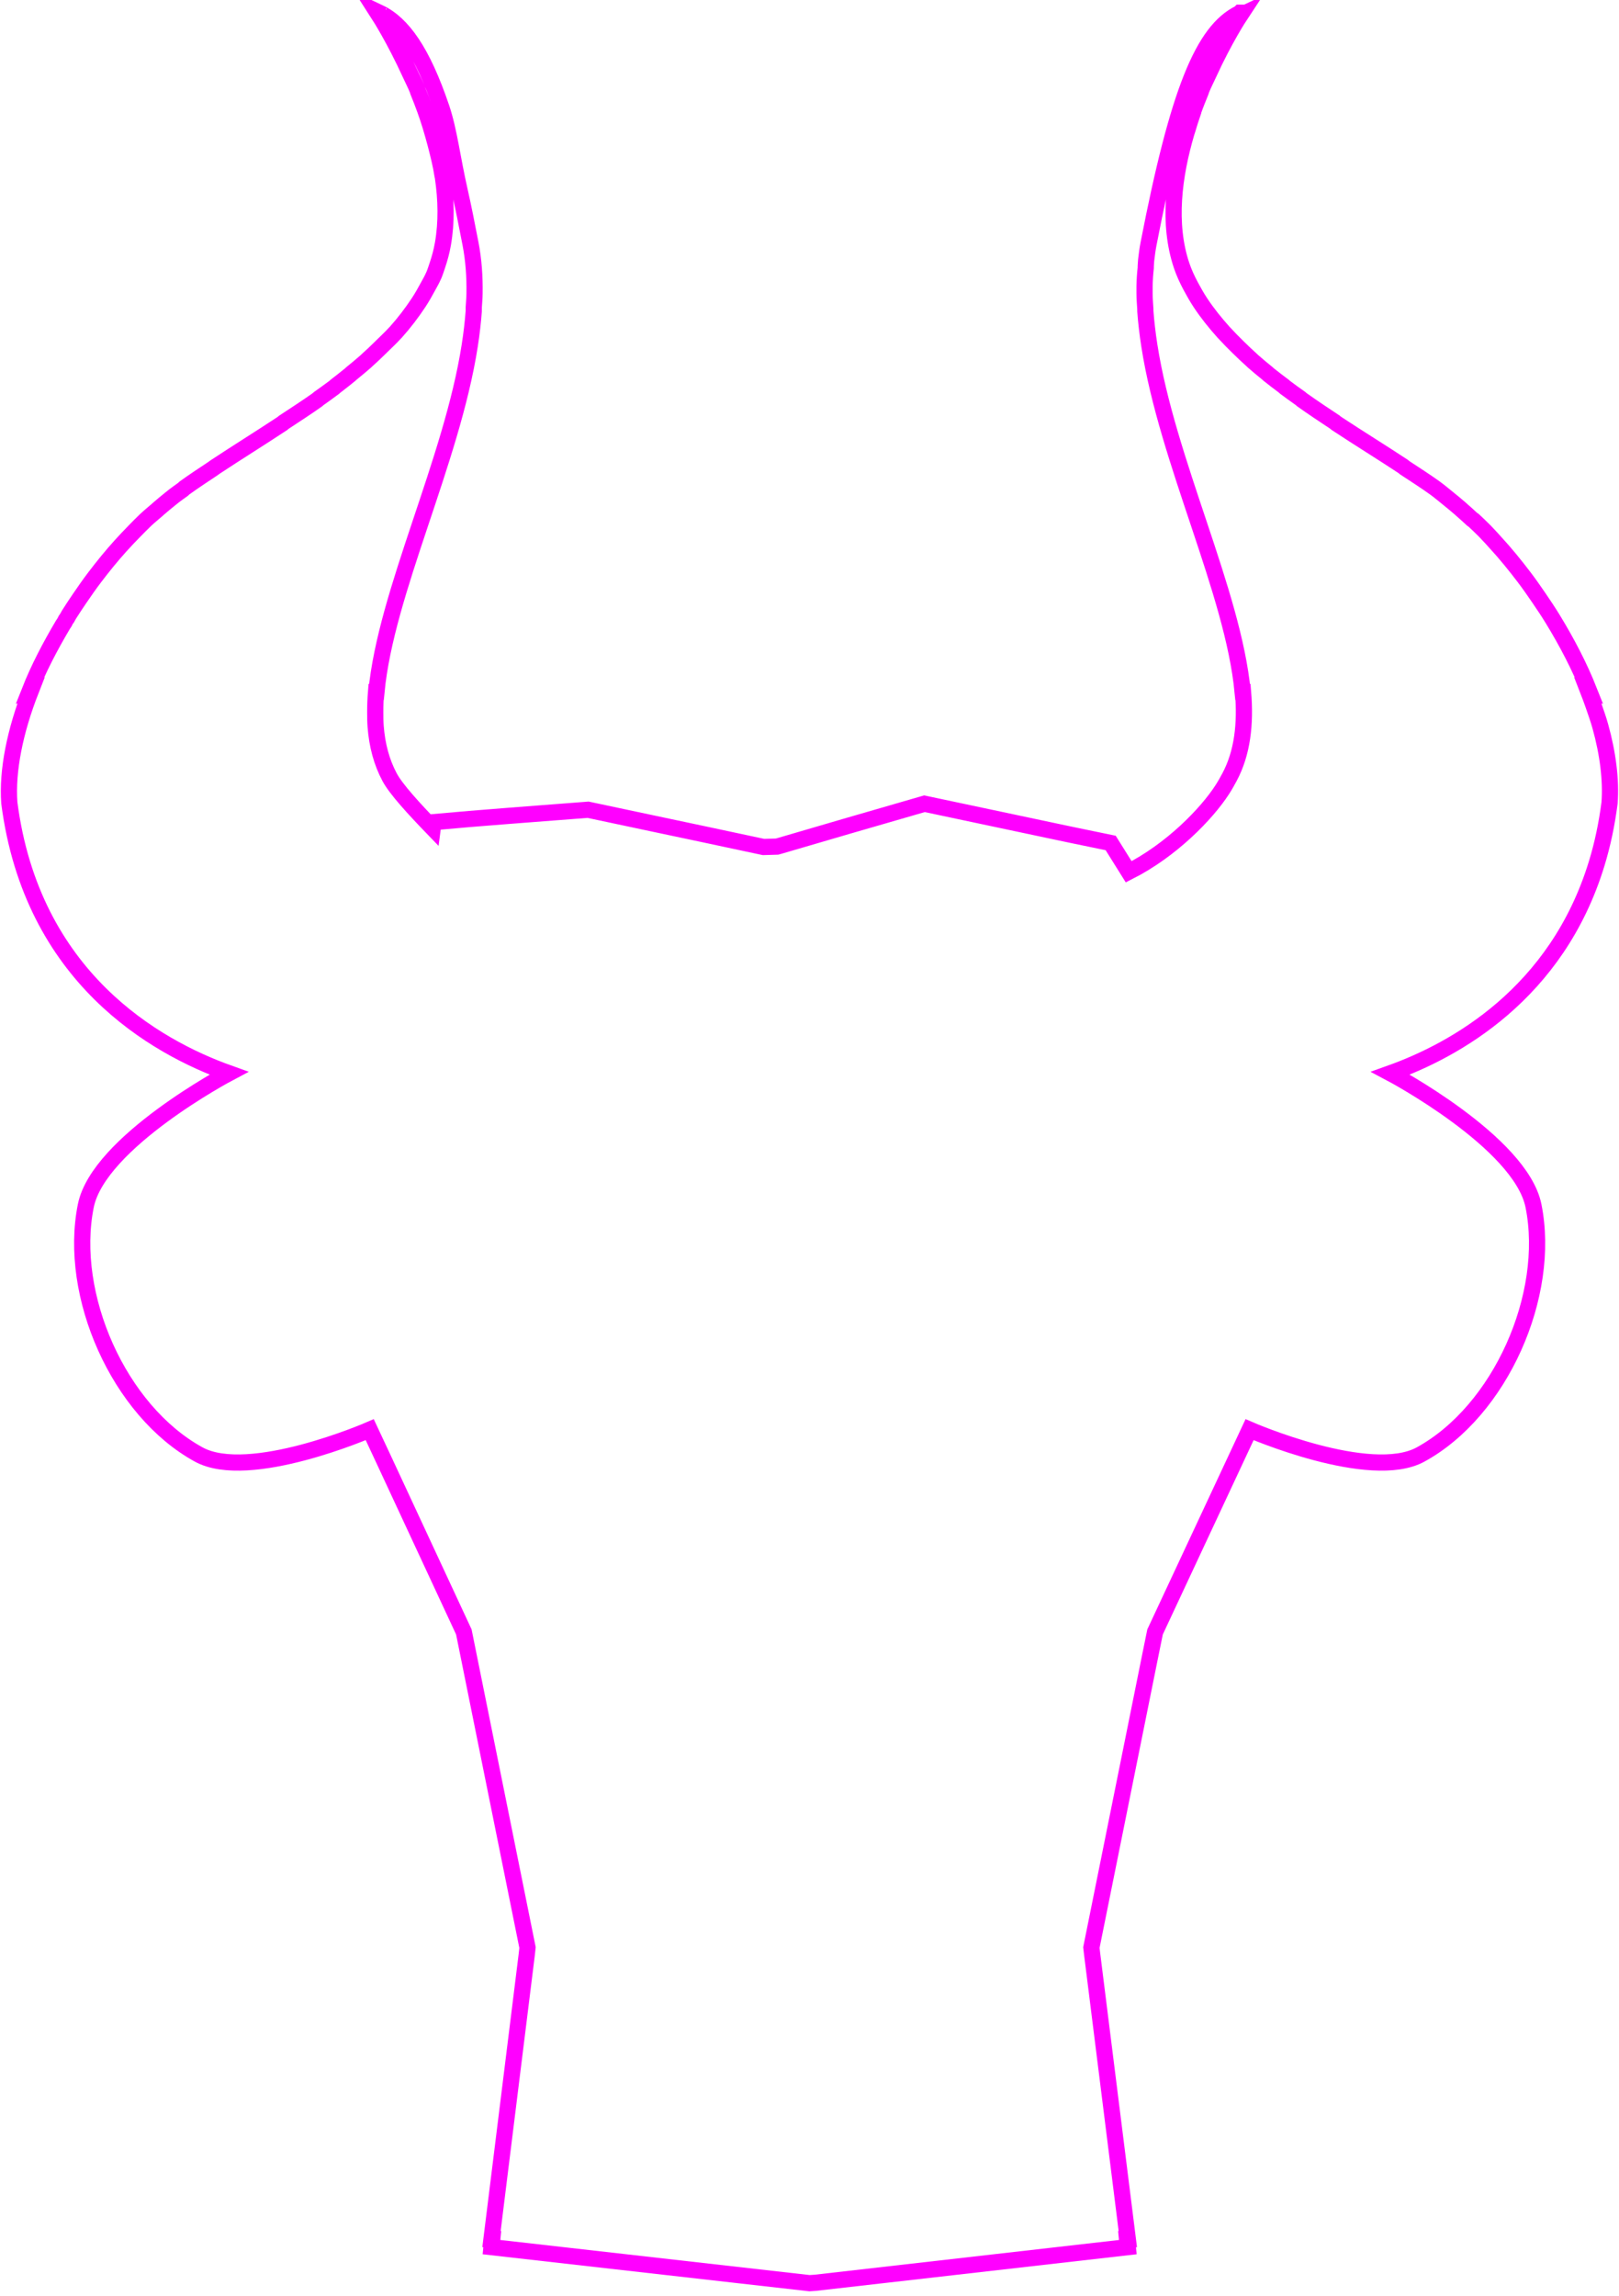 <?xml version="1.0" encoding="UTF-8" standalone="no"?>
<!-- Created with Inkscape (http://www.inkscape.org/) -->

<svg
   xmlns:dc="http://purl.org/dc/elements/1.1/"
   xmlns:cc="http://creativecommons.org/ns#"
   xmlns:rdf="http://www.w3.org/1999/02/22-rdf-syntax-ns#"
   xmlns:svg="http://www.w3.org/2000/svg"
   xmlns="http://www.w3.org/2000/svg"
   xmlns:sodipodi="http://sodipodi.sourceforge.net/DTD/sodipodi-0.dtd"
   xmlns:inkscape="http://www.inkscape.org/namespaces/inkscape"
   width="124.947"
   height="177.165"
   id="svg3783"
   version="1.1"
   inkscape:version="0.48.4 r9939"
   sodipodi:docname="yaks_logo_sticker.svg"
   inkscape:export-filename="/tmp/yaks_logo_50mm_300dpi.png"
   inkscape:export-xdpi="300"
   inkscape:export-ydpi="300">
  <defs
     id="defs3785" />
  <sodipodi:namedview
     id="base"
     pagecolor="#ffffff"
     bordercolor="#666666"
     borderopacity="1.0"
     inkscape:pageopacity="0.0"
     inkscape:pageshadow="2"
     inkscape:zoom="2.8"
     inkscape:cx="-11.315714"
     inkscape:cy="69.671282"
     inkscape:document-units="px"
     inkscape:current-layer="layer1"
     showgrid="false"
     fit-margin-top="0"
     fit-margin-left="0"
     fit-margin-right="0"
     fit-margin-bottom="0"
     units="mm"
     inkscape:window-width="1916"
     inkscape:window-height="1076"
     inkscape:window-x="0"
     inkscape:window-y="0"
     inkscape:window-maximized="0" />
  <g
     inkscape:label="Layer 1"
     inkscape:groupmode="layer"
     id="layer1"
     transform="translate(1032.907,-1972.789)">
    <path
       inkscape:connector-curvature="0"
       style="fill:none;stroke:#ff00ff;stroke-width:1.25;stroke-miterlimit:4;stroke-dasharray:none"
       d="m -1003.698,1973.774 c 0,0 0.102,0.194 0.154,0.278 -0.033,-0.017 -0.059,-0.046 -0.092,-0.061 0,0 1.155,1.799 2.38,4.482 0.179,0.396 0.38,0.775 0.556,1.205 0.026,0.062 0.036,0.123 0.061,0.185 0.178,0.439 0.358,0.893 0.525,1.36 0.316,0.864 0.586,1.784 0.834,2.72 0.201,0.779 0.401,1.577 0.525,2.38 0.01,0.053 0.023,0.102 0.031,0.154 0.254,1.716 0.291,3.464 0,5.13 -0.1,0.572 -0.248,1.119 -0.433,1.669 -0.09,0.262 -0.168,0.518 -0.278,0.773 -0.01,0.021 -0.021,0.043 -0.03,0.061 -0.115,0.268 -0.262,0.513 -0.402,0.773 -0.229,0.426 -0.472,0.859 -0.742,1.267 -0.525,0.792 -1.106,1.556 -1.762,2.287 -0.02,0.022 -0.043,0.042 -0.061,0.061 -0.321,0.353 -0.674,0.68 -1.02,1.02 -0.021,0.021 -0.042,0.043 -0.061,0.061 -0.348,0.34 -0.712,0.692 -1.082,1.02 -0.022,0.02 -0.039,0.042 -0.061,0.061 -0.371,0.327 -0.755,0.642 -1.143,0.958 -0.023,0.019 -0.039,0.044 -0.061,0.061 -0.39,0.316 -0.771,0.621 -1.174,0.927 -0.024,0.018 -0.038,0.044 -0.061,0.061 -0.405,0.305 -0.821,0.6 -1.236,0.896 -0.024,0.017 -0.039,0.043 -0.061,0.061 -0.855,0.609 -1.753,1.184 -2.627,1.762 -0.024,0.016 -0.038,0.046 -0.061,0.061 -1.793,1.184 -3.582,2.292 -5.254,3.4 -0.043,0.029 -0.08,0.064 -0.124,0.093 -0.77,0.512 -1.524,1.007 -2.225,1.514 -0.035,0.025 -0.058,0.066 -0.093,0.092 -0.222,0.162 -0.462,0.325 -0.68,0.494 -0.105,0.081 -0.205,0.165 -0.309,0.247 -0.313,0.251 -0.623,0.508 -0.927,0.773 -0.011,0.01 -0.02,0.022 -0.031,0.031 -0.323,0.281 -0.645,0.539 -0.958,0.835 -0.3,0.281 -0.575,0.572 -0.865,0.865 -0.357,0.364 -0.709,0.733 -1.051,1.113 -0.707,0.781 -1.372,1.604 -2.009,2.442 -0.4,0.526 -0.774,1.065 -1.144,1.607 -0.287,0.421 -0.566,0.839 -0.835,1.267 -0.057,0.091 -0.099,0.187 -0.154,0.278 -0.027,0.044 -0.066,0.078 -0.093,0.124 -0.012,0.02 -0.019,0.041 -0.031,0.061 -0.024,0.04 -0.039,0.083 -0.06,0.124 -0.04,0.063 -0.085,0.121 -0.124,0.185 -1.001,1.687 -1.897,3.409 -2.565,5.099 l 0.093,-0.031 c -1.234,3.15 -1.849,6.198 -1.669,8.685 1.749,13.489 11.303,18.846 16.936,20.862 0,0 -10.043,5.315 -11.033,10.23 -1.389,6.889 2.55,15.819 8.715,19.193 3.898,2.133 13.197,-1.916 13.197,-1.916 l 1.113,2.38 6.15,13.228 4.914,24.354 -0.061,0.556 -2.72,21.943 0.061,0 -0.061,0.618 24.539,2.782 0.464,-0.031 24.106,-2.751 -0.061,-0.618 0.061,0 -2.751,-21.974 -0.061,-0.525 4.543,-22.531 0.371,-1.823 7.294,-15.608 c 0,0 9.298,4.049 13.196,1.916 6.165,-3.374 10.104,-12.303 8.715,-19.193 -0.991,-4.915 -11.033,-10.23 -11.033,-10.23 4.929,-1.763 12.84,-6.104 15.916,-16.195 0.44,-1.442 0.77,-2.981 0.989,-4.667 0.126,-1.744 -0.117,-3.769 -0.711,-5.903 -0.148,-0.534 -0.336,-1.061 -0.525,-1.607 -0.133,-0.384 -0.281,-0.786 -0.433,-1.175 l 0.093,0.031 c -0.726,-1.837 -1.696,-3.707 -2.812,-5.532 -0.333,-0.544 -0.687,-1.074 -1.051,-1.607 -0.37,-0.542 -0.744,-1.081 -1.143,-1.607 -0.714,-0.939 -1.454,-1.853 -2.256,-2.72 -0.095,-0.102 -0.182,-0.208 -0.278,-0.309 -0.165,-0.175 -0.326,-0.354 -0.494,-0.526 -0.29,-0.293 -0.596,-0.584 -0.896,-0.865 -0.01,-0.01 -0.025,0.01 -0.031,0 -0.306,-0.286 -0.612,-0.562 -0.927,-0.835 -0.011,-0.01 -0.02,-0.022 -0.031,-0.031 -0.306,-0.266 -0.612,-0.52 -0.927,-0.773 -0.353,-0.282 -0.688,-0.572 -1.051,-0.834 -0.737,-0.533 -1.536,-1.038 -2.349,-1.576 -0.024,-0.016 -0.038,-0.046 -0.061,-0.061 -1.656,-1.095 -3.451,-2.199 -5.223,-3.369 -0.024,-0.016 -0.037,-0.045 -0.061,-0.061 -0.874,-0.578 -1.742,-1.153 -2.596,-1.762 -0.024,-0.017 -0.038,-0.044 -0.061,-0.061 -0.415,-0.296 -0.832,-0.591 -1.236,-0.896 -0.023,-0.018 -0.039,-0.044 -0.061,-0.061 -0.404,-0.306 -0.815,-0.611 -1.205,-0.927 -0.023,-0.019 -0.039,-0.044 -0.061,-0.061 -0.389,-0.316 -0.773,-0.631 -1.143,-0.958 -0.022,-0.019 -0.04,-0.043 -0.061,-0.061 -0.369,-0.328 -0.734,-0.68 -1.082,-1.02 -0.011,-0.01 -0.02,-0.021 -0.031,-0.031 -0.357,-0.349 -0.69,-0.688 -1.02,-1.051 -0.02,-0.022 -0.043,-0.041 -0.061,-0.061 -0.656,-0.731 -1.268,-1.494 -1.792,-2.287 -0.27,-0.408 -0.513,-0.841 -0.742,-1.267 -0.279,-0.519 -0.526,-1.057 -0.711,-1.607 -1.086,-3.238 -0.597,-6.929 0.371,-10.23 0.019,-0.063 0.043,-0.123 0.061,-0.185 0.148,-0.494 0.297,-0.98 0.464,-1.453 0,-0.01 0,-0.022 0,-0.031 0.184,-0.521 0.39,-1.027 0.587,-1.514 0.026,-0.062 0.036,-0.123 0.061,-0.185 0.176,-0.43 0.378,-0.809 0.556,-1.205 1.224,-2.682 2.411,-4.482 2.411,-4.482 -0.042,0.02 -0.083,0.041 -0.124,0.061 0.052,-0.084 0.154,-0.278 0.154,-0.278 -0.01,0 -0.023,0 -0.031,0 0,0 -0.03,0.03 -0.031,0.031 -2.814,1.367 -4.745,6.027 -7.029,17.802 -0.079,0.407 -0.137,0.849 -0.185,1.267 -0.019,0.163 -0.017,0.33 -0.031,0.495 0,0.031 0,0.061 0,0.093 -0.021,0.224 -0.049,0.453 -0.061,0.68 -0.011,0.234 -0.029,0.474 -0.031,0.711 0,0.198 0,0.388 0,0.587 0,0.398 0.038,0.801 0.061,1.206 0,0.032 0,0.061 0,0.092 9e-4,0.02 0,0.042 0,0.06 0.028,0.43 0.075,0.861 0.124,1.298 0.053,0.451 0.112,0.903 0.185,1.36 1.392,8.96 6.473,19.018 7.201,26.734 l 0.031,0 c 0.208,2.478 -0.051,4.719 -1.051,6.583 -0.145,0.27 -0.328,0.605 -0.556,0.958 -1.204,1.861 -3.916,4.666 -7.218,6.336 l -1.391,-2.225 -2.843,-0.587 -1.174,-0.247 -10.353,-2.194 -5.872,1.7 -5.285,1.546 -0.216,0.061 c -0.35,0.01 -0.697,0.021 -1.051,0.031 l -4.636,-0.989 -3.801,-0.804 -5.099,-1.082 -6.027,0.464 -3.091,0.247 -2.812,0.247 -0.061,0.464 c -1.444,-1.495 -2.828,-3 -3.324,-3.925 -0.63,-1.176 -0.972,-2.488 -1.082,-3.925 -0.028,-0.359 -0.031,-0.739 -0.031,-1.113 -3e-4,-0.501 0.018,-1.021 0.061,-1.545 l 0.031,0 c 0.727,-7.716 5.809,-17.773 7.201,-26.734 0.074,-0.457 0.132,-0.908 0.185,-1.36 0.048,-0.437 0.096,-0.868 0.124,-1.298 10e-4,-0.02 -10e-4,-0.043 0,-0.061 7e-4,-0.011 -8e-4,-0.02 0,-0.031 0,-0.061 0,-0.124 0,-0.185 0.02,-0.364 0.059,-0.724 0.061,-1.082 0.022,-1.309 -0.072,-2.61 -0.309,-3.832 -0.287,-1.478 -0.547,-2.817 -0.835,-4.08 -0.575,-2.525 -0.814,-4.647 -1.404,-6.398 -1.477,-4.376 -3.02,-6.516 -4.79,-7.356 0,0 0.028,0.057 0.031,0.061 -0.033,-0.016 -0.06,-0.047 -0.093,-0.061 z"
       id="path4710-9"
       sodipodi:nodetypes="ccccccccccccccccccccccccccccccccccccccccccccccscccccccsccccccccccccccccccsccsccccccccccccccccccccccccccccccccccccccccccccccccccccccscccccccccccccccccccccccccccccccccccccccccccc" />
  </g>
</svg>
